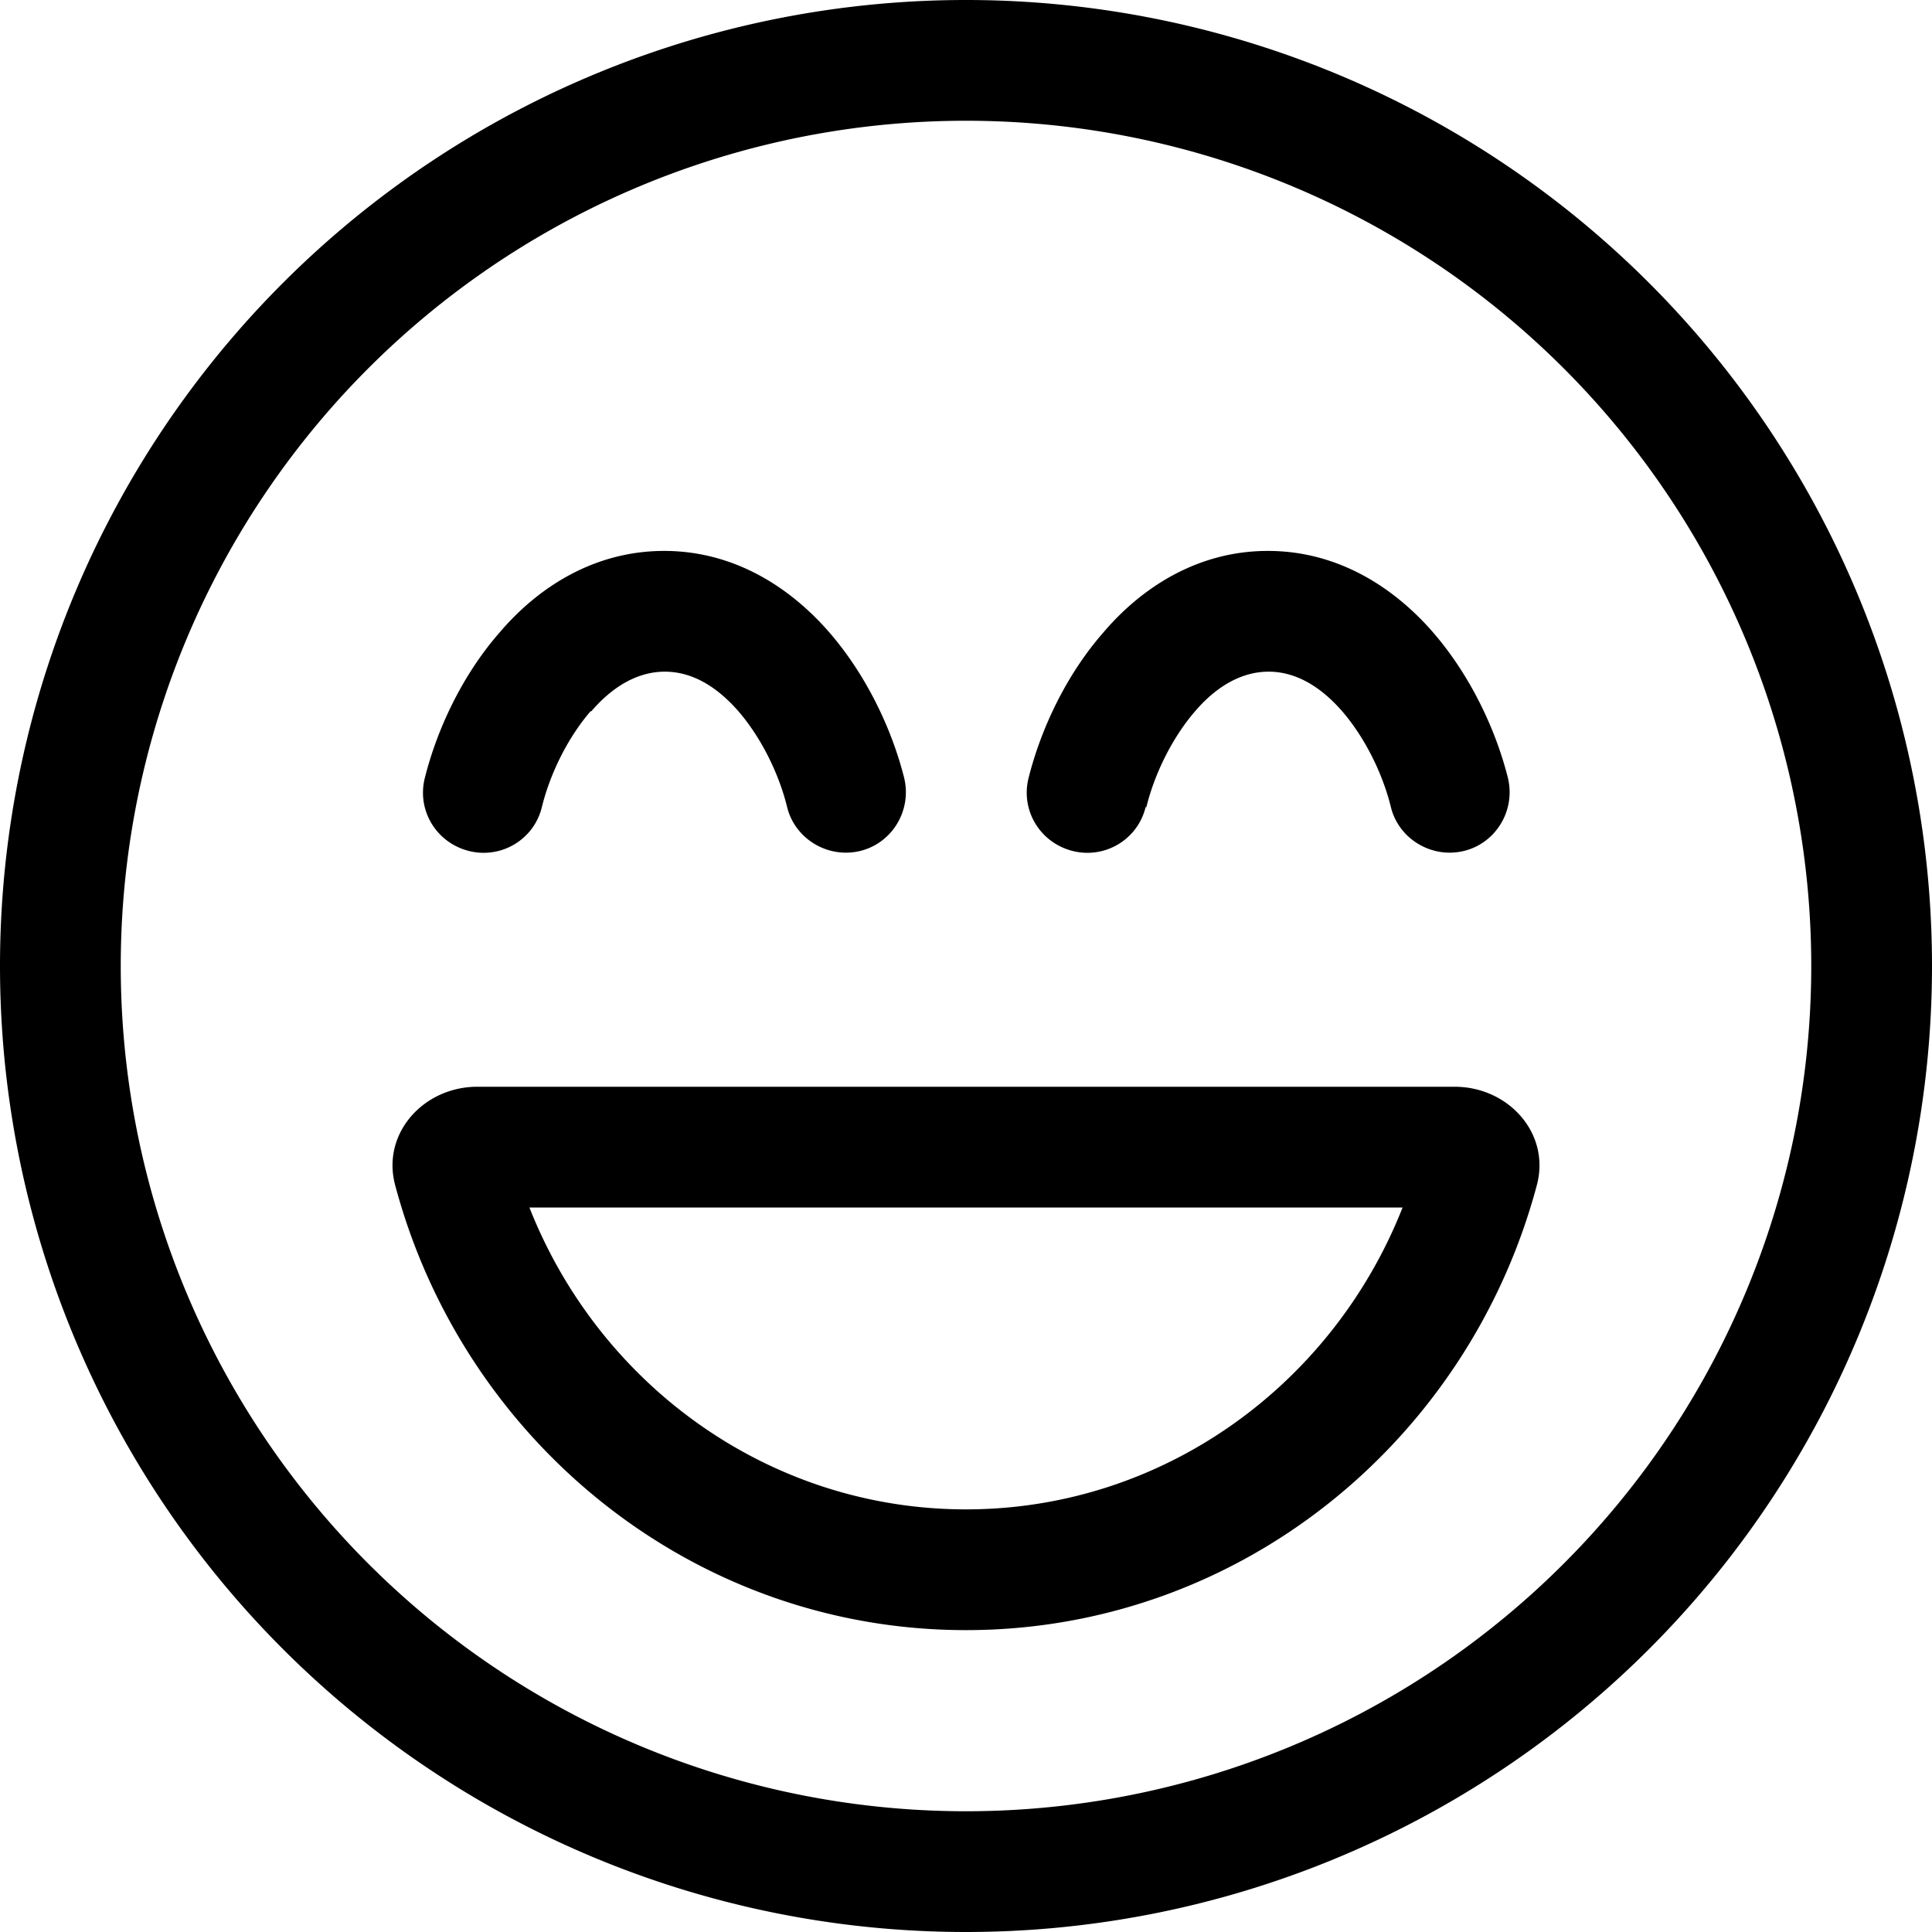 <svg xmlns="http://www.w3.org/2000/svg" viewBox="0 0 512 512"><path d="M480 256A224 224 0 1 0 32 256a224 224 0 1 0 448 0zM0 256a256 256 0 1 1 512 0A256 256 0 1 1 0 256zM256 400c52 0 97.1-32.8 115.7-80H140.3c18.6 47.2 63.7 80 115.7 80zM126.5 288H385.5c14.2 0 25.4 12.3 21.8 26c-18.1 68-79 118-151.3 118s-133.2-50-151.3-118c-3.6-13.7 7.6-26 21.8-26zm30-99.5c-6.2 7.2-10.8 16.8-12.9 25.4c-2.1 8.6-10.8 13.8-19.4 11.6s-13.8-10.8-11.6-19.4c3.2-12.7 9.8-27.1 19.9-38.6C142.4 155.9 157.2 146 176 146s33.6 9.9 43.7 21.5c10 11.5 16.7 25.9 19.9 38.6c2.1 8.6-3.1 17.3-11.6 19.4s-17.3-3.1-19.4-11.6c-2.1-8.6-6.7-18.2-12.9-25.4c-6.2-7.1-12.8-10.5-19.5-10.5s-13.4 3.4-19.5 10.5zm147.1 25.4c-2.1 8.6-10.8 13.8-19.4 11.6s-13.8-10.8-11.6-19.4c3.2-12.7 9.8-27.1 19.9-38.6C302.4 155.9 317.2 146 336 146s33.6 9.9 43.7 21.5c10 11.5 16.7 25.9 19.9 38.6c2.1 8.6-3.1 17.3-11.6 19.4s-17.3-3.1-19.4-11.6c-2.1-8.6-6.7-18.2-12.9-25.4c-6.2-7.1-12.8-10.5-19.5-10.5s-13.4 3.4-19.5 10.5c-6.2 7.2-10.8 16.8-12.9 25.4z"/></svg>